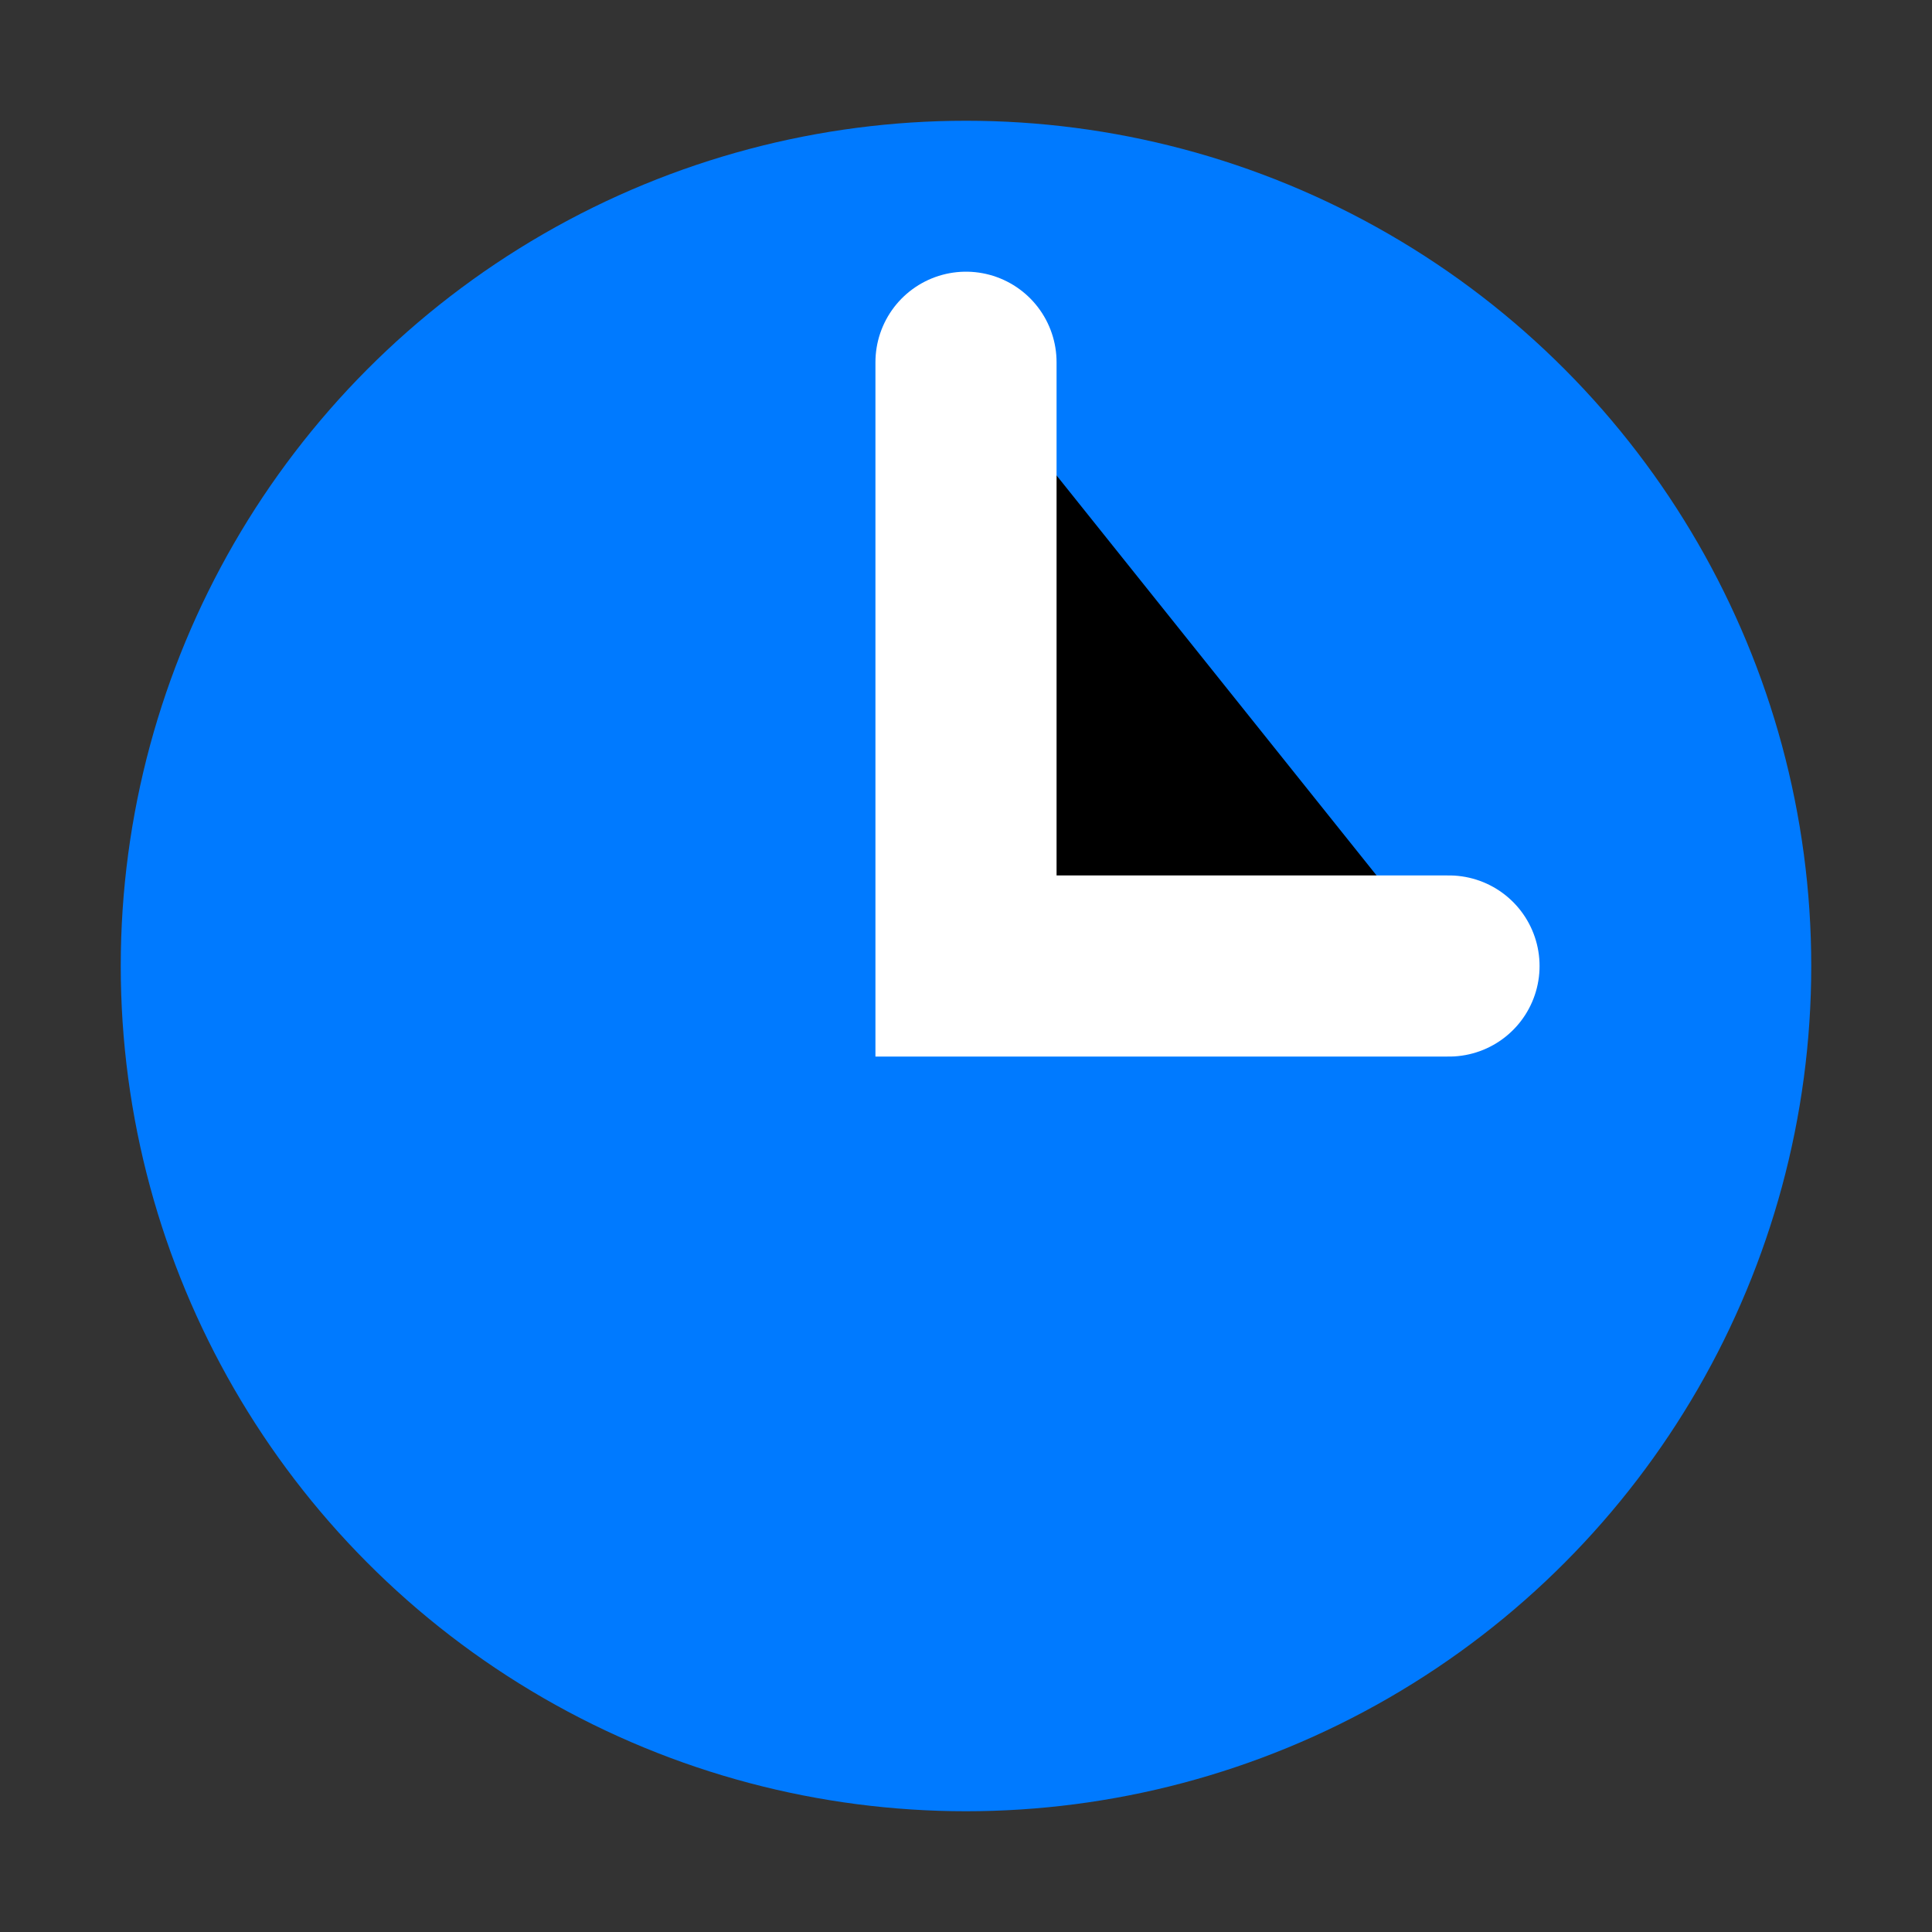 <svg width="16" height="16" viewBox="0 0 16 16" xmlns="http://www.w3.org/2000/svg">
  <rect x="0" y="0" width="16" height="16" fill="#333333" stroke="none"/>
  <circle cx="8" cy="8" r="7" fill="#007aff"/>
  <path d="M8 3v5h4" stroke="#fff" stroke-width="1.5" stroke-linecap="round"/>
</svg>
